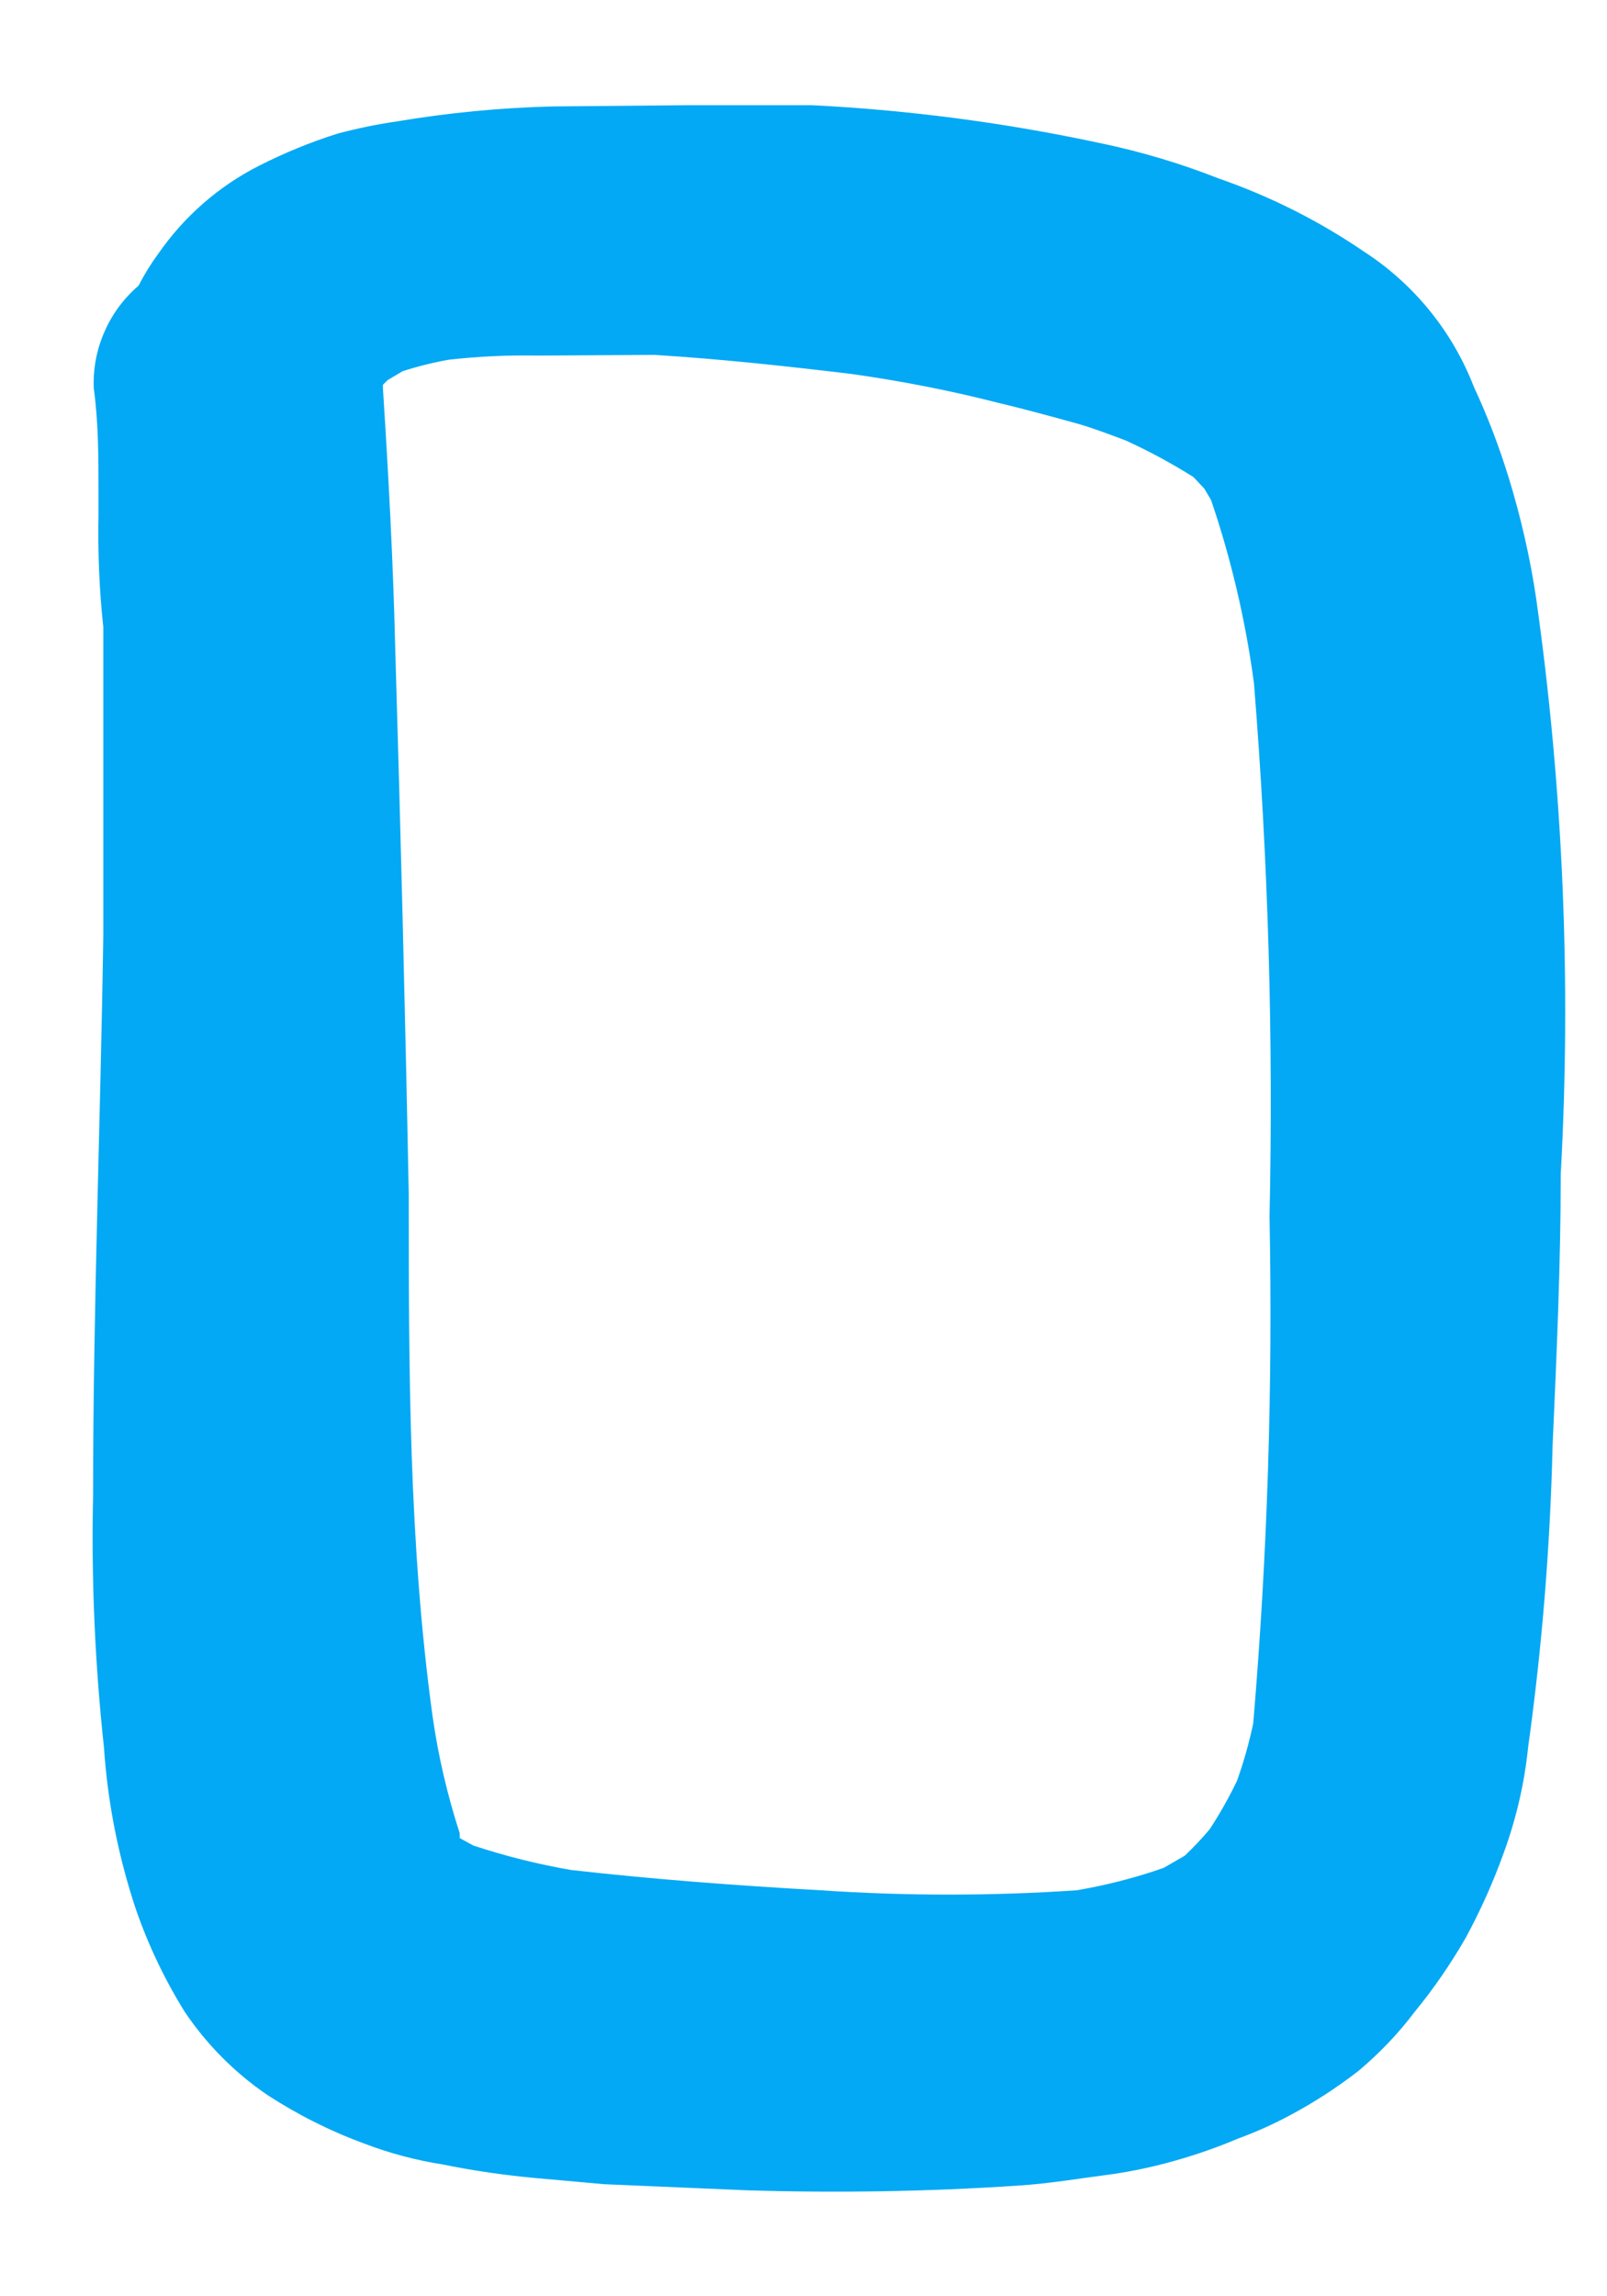 <?xml version="1.0" encoding="UTF-8" standalone="no"?><svg width='14' height='20' viewBox='0 0 14 20' fill='none' xmlns='http://www.w3.org/2000/svg'>
<path d='M6.021 0.916C6.368 0.916 6.717 0.916 7.068 0.916C7.915 0.958 8.758 1.069 9.587 1.247C9.938 1.32 10.283 1.423 10.616 1.554C11.062 1.709 11.486 1.921 11.876 2.187C12.314 2.469 12.652 2.883 12.84 3.369C12.959 3.624 13.059 3.887 13.142 4.155C13.249 4.503 13.331 4.859 13.384 5.22C13.618 6.878 13.689 8.555 13.597 10.227C13.597 11.013 13.561 11.805 13.526 12.592C13.505 13.47 13.434 14.346 13.313 15.217C13.281 15.532 13.209 15.841 13.1 16.139C13.009 16.393 12.898 16.64 12.769 16.878C12.639 17.104 12.491 17.32 12.325 17.522C12.182 17.712 12.017 17.884 11.835 18.037C11.649 18.181 11.451 18.31 11.243 18.421C11.095 18.501 10.94 18.57 10.782 18.628C10.607 18.702 10.427 18.765 10.244 18.817C10.065 18.868 9.883 18.908 9.7 18.935C9.422 18.971 9.15 19.018 8.872 19.036C8.079 19.089 7.287 19.101 6.506 19.077L5.264 19.024L4.673 18.971C4.399 18.946 4.126 18.907 3.857 18.852C3.622 18.815 3.392 18.754 3.171 18.669C2.874 18.56 2.59 18.417 2.325 18.244C2.043 18.051 1.8 17.806 1.609 17.522C1.435 17.242 1.292 16.942 1.184 16.63C1.032 16.174 0.938 15.701 0.906 15.223C0.827 14.492 0.795 13.758 0.811 13.023C0.811 11.398 0.876 9.766 0.9 8.14C0.9 7.352 0.9 6.564 0.9 5.775V5.462C0.865 5.14 0.852 4.816 0.858 4.492C0.858 4.421 0.858 4.35 0.858 4.28C0.858 3.978 0.858 3.688 0.817 3.381C0.81 3.212 0.842 3.044 0.91 2.89C0.977 2.735 1.079 2.598 1.207 2.488C1.257 2.391 1.314 2.298 1.379 2.21C1.604 1.885 1.907 1.62 2.26 1.442C2.479 1.331 2.706 1.238 2.94 1.164C3.109 1.119 3.281 1.083 3.455 1.058C3.906 0.982 4.363 0.938 4.821 0.927L6.021 0.916ZM3.91 3.133C3.774 3.157 3.639 3.191 3.508 3.233L3.378 3.31L3.336 3.351V3.381C3.384 4.132 3.425 4.883 3.443 5.639C3.49 7.216 3.53 8.804 3.561 10.404C3.561 11.924 3.561 13.437 3.768 14.945C3.817 15.292 3.897 15.634 4.005 15.967V16.009L4.123 16.074C4.401 16.166 4.686 16.237 4.974 16.287C5.696 16.369 6.423 16.423 7.151 16.464C7.893 16.514 8.638 16.514 9.38 16.464C9.638 16.42 9.891 16.355 10.137 16.269L10.321 16.163C10.398 16.09 10.471 16.013 10.539 15.932C10.627 15.797 10.706 15.657 10.776 15.512C10.835 15.348 10.882 15.18 10.918 15.01C11.042 13.543 11.089 12.071 11.06 10.599C11.094 9.047 11.049 7.494 10.924 5.947C10.851 5.406 10.727 4.873 10.551 4.356L10.492 4.256L10.397 4.155C10.208 4.036 10.01 3.929 9.806 3.836C9.664 3.783 9.528 3.73 9.38 3.688C9.232 3.647 8.931 3.564 8.706 3.511C8.281 3.402 7.851 3.318 7.417 3.257C6.825 3.186 6.276 3.127 5.702 3.091L4.685 3.097C4.426 3.092 4.167 3.104 3.91 3.133Z' fill='#03A9F4'/>
</svg>
